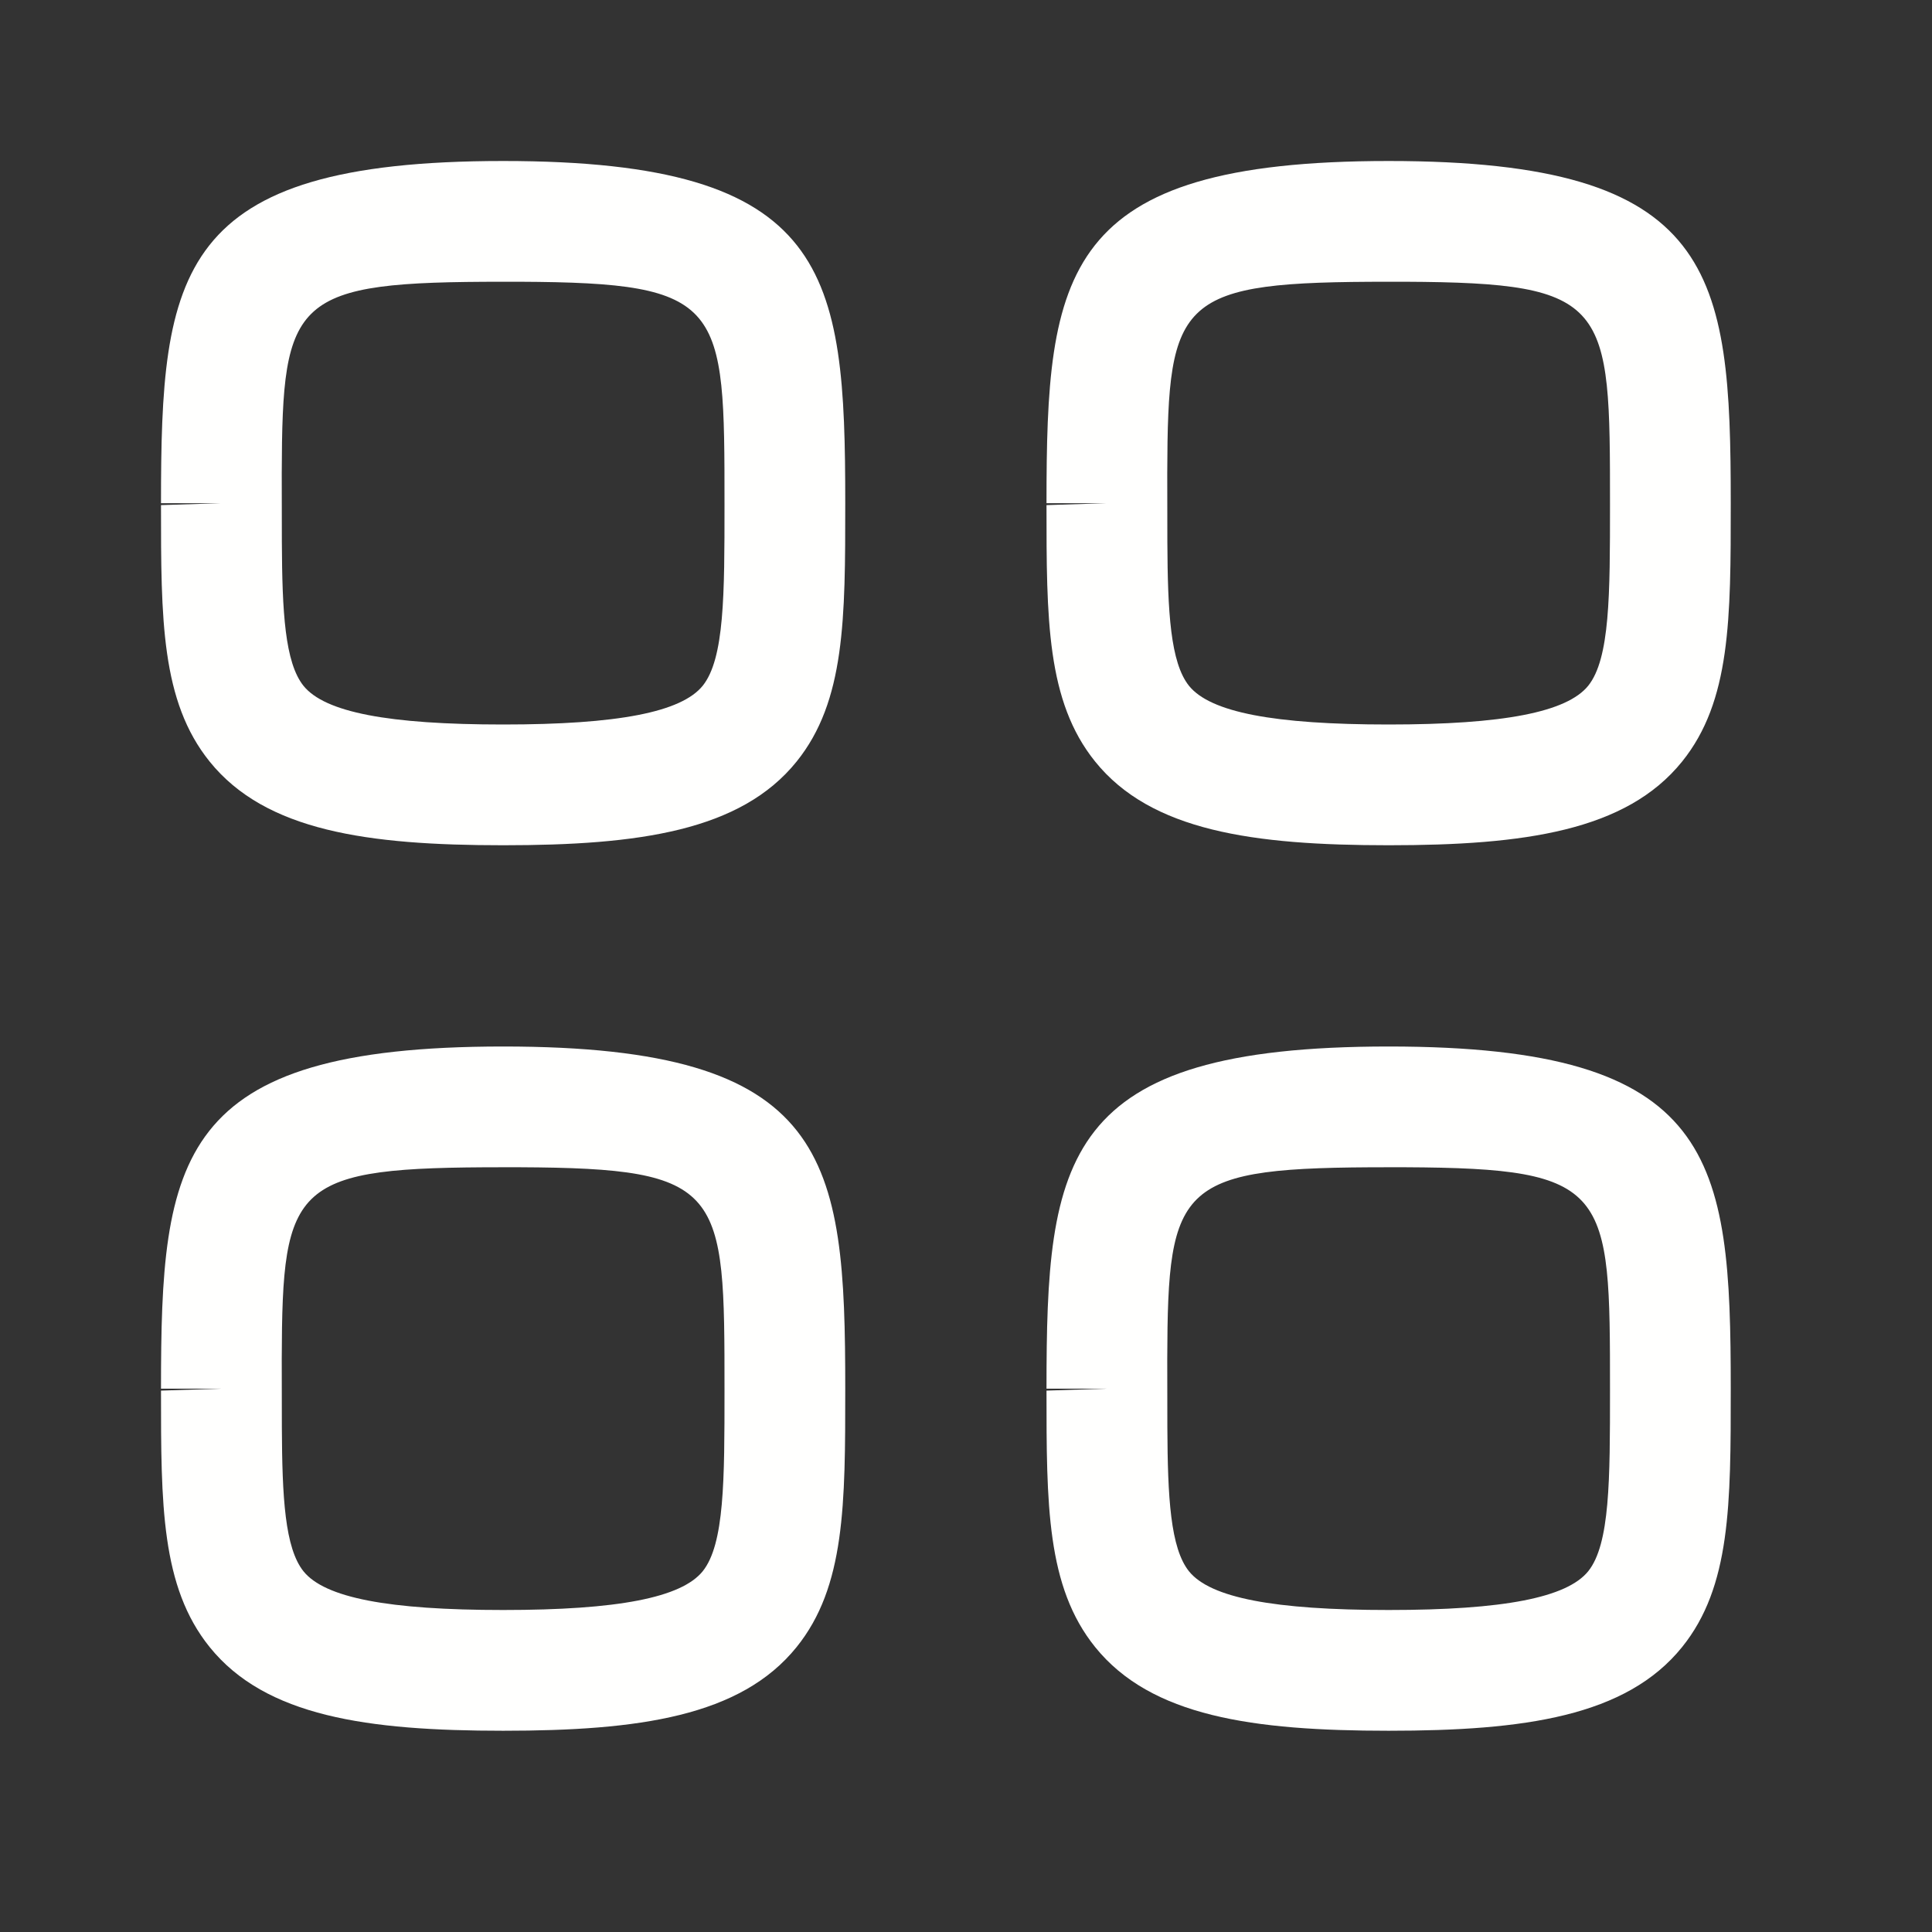 <svg width="18" height="18" viewBox="0 0 18 18" fill="none" xmlns="http://www.w3.org/2000/svg">
<rect x="0" y="0" width="18" height="18" fill="#333333" stroke="none"/>
<g clip-path="url(#clip0_1179_1424)">
<path fill-rule="evenodd" clip-rule="evenodd" d="M4.688 9.75C7.739 9.75 7.875 10.785 7.875 12.938C7.875 14.016 7.875 14.783 7.422 15.345C6.901 15.992 5.952 16.125 4.688 16.125C3.423 16.125 2.474 15.992 1.953 15.345C1.5 14.783 1.5 14.017 1.5 12.956L2.062 12.938H1.5C1.5 10.785 1.636 9.75 4.688 9.75ZM12.938 9.75C15.989 9.75 16.125 10.785 16.125 12.938C16.125 14.016 16.125 14.783 15.672 15.345C15.151 15.992 14.202 16.125 12.938 16.125C11.673 16.125 10.724 15.992 10.203 15.345C9.75 14.783 9.75 14.017 9.75 12.956L10.312 12.938H9.75C9.75 10.785 9.886 9.75 12.938 9.75ZM4.842 10.875L4.688 10.875C2.731 10.875 2.63 11.015 2.625 12.658L2.626 13.298C2.629 13.951 2.654 14.423 2.828 14.64C3.027 14.886 3.617 15 4.688 15C5.758 15 6.348 14.885 6.547 14.639C6.75 14.386 6.75 13.787 6.75 12.956C6.75 11.08 6.75 10.884 4.842 10.875ZM13.092 10.875L12.938 10.875C10.981 10.875 10.88 11.015 10.875 12.658L10.876 13.298C10.879 13.951 10.904 14.423 11.078 14.64C11.277 14.886 11.867 15 12.938 15C14.008 15 14.598 14.885 14.797 14.639C15 14.386 15 13.787 15 12.956C15 11.08 15 10.884 13.092 10.875ZM4.688 1.5C7.739 1.5 7.875 2.535 7.875 4.688C7.875 5.766 7.875 6.533 7.422 7.095C6.901 7.742 5.952 7.875 4.688 7.875C3.423 7.875 2.474 7.742 1.953 7.095C1.5 6.533 1.5 5.767 1.5 4.706L2.062 4.688H1.5C1.5 2.535 1.636 1.5 4.688 1.5ZM12.938 1.5C15.989 1.5 16.125 2.535 16.125 4.688C16.125 5.766 16.125 6.533 15.672 7.095C15.151 7.742 14.202 7.875 12.938 7.875C11.673 7.875 10.724 7.742 10.203 7.095C9.75 6.533 9.75 5.767 9.75 4.706L10.312 4.688H9.75C9.75 2.535 9.886 1.5 12.938 1.5ZM4.842 2.625L4.688 2.625C2.731 2.625 2.63 2.765 2.625 4.408L2.626 5.048C2.629 5.701 2.654 6.173 2.828 6.39C3.027 6.636 3.617 6.75 4.688 6.75C5.758 6.75 6.348 6.635 6.547 6.389C6.75 6.136 6.75 5.537 6.75 4.705C6.75 2.83 6.75 2.634 4.842 2.625ZM13.092 2.625L12.938 2.625C10.981 2.625 10.88 2.765 10.875 4.408L10.876 5.048C10.879 5.701 10.904 6.173 11.078 6.39C11.277 6.636 11.867 6.75 12.938 6.75C14.008 6.75 14.598 6.635 14.797 6.389C15 6.136 15 5.537 15 4.705C15 2.83 15 2.634 13.092 2.625Z" fill="#FFFFFE"/>
</g>
<defs>
<clipPath id="clip0_1179_1424">
<rect width="18" height="18" fill="white"/>
</clipPath>
</defs>
</svg>
